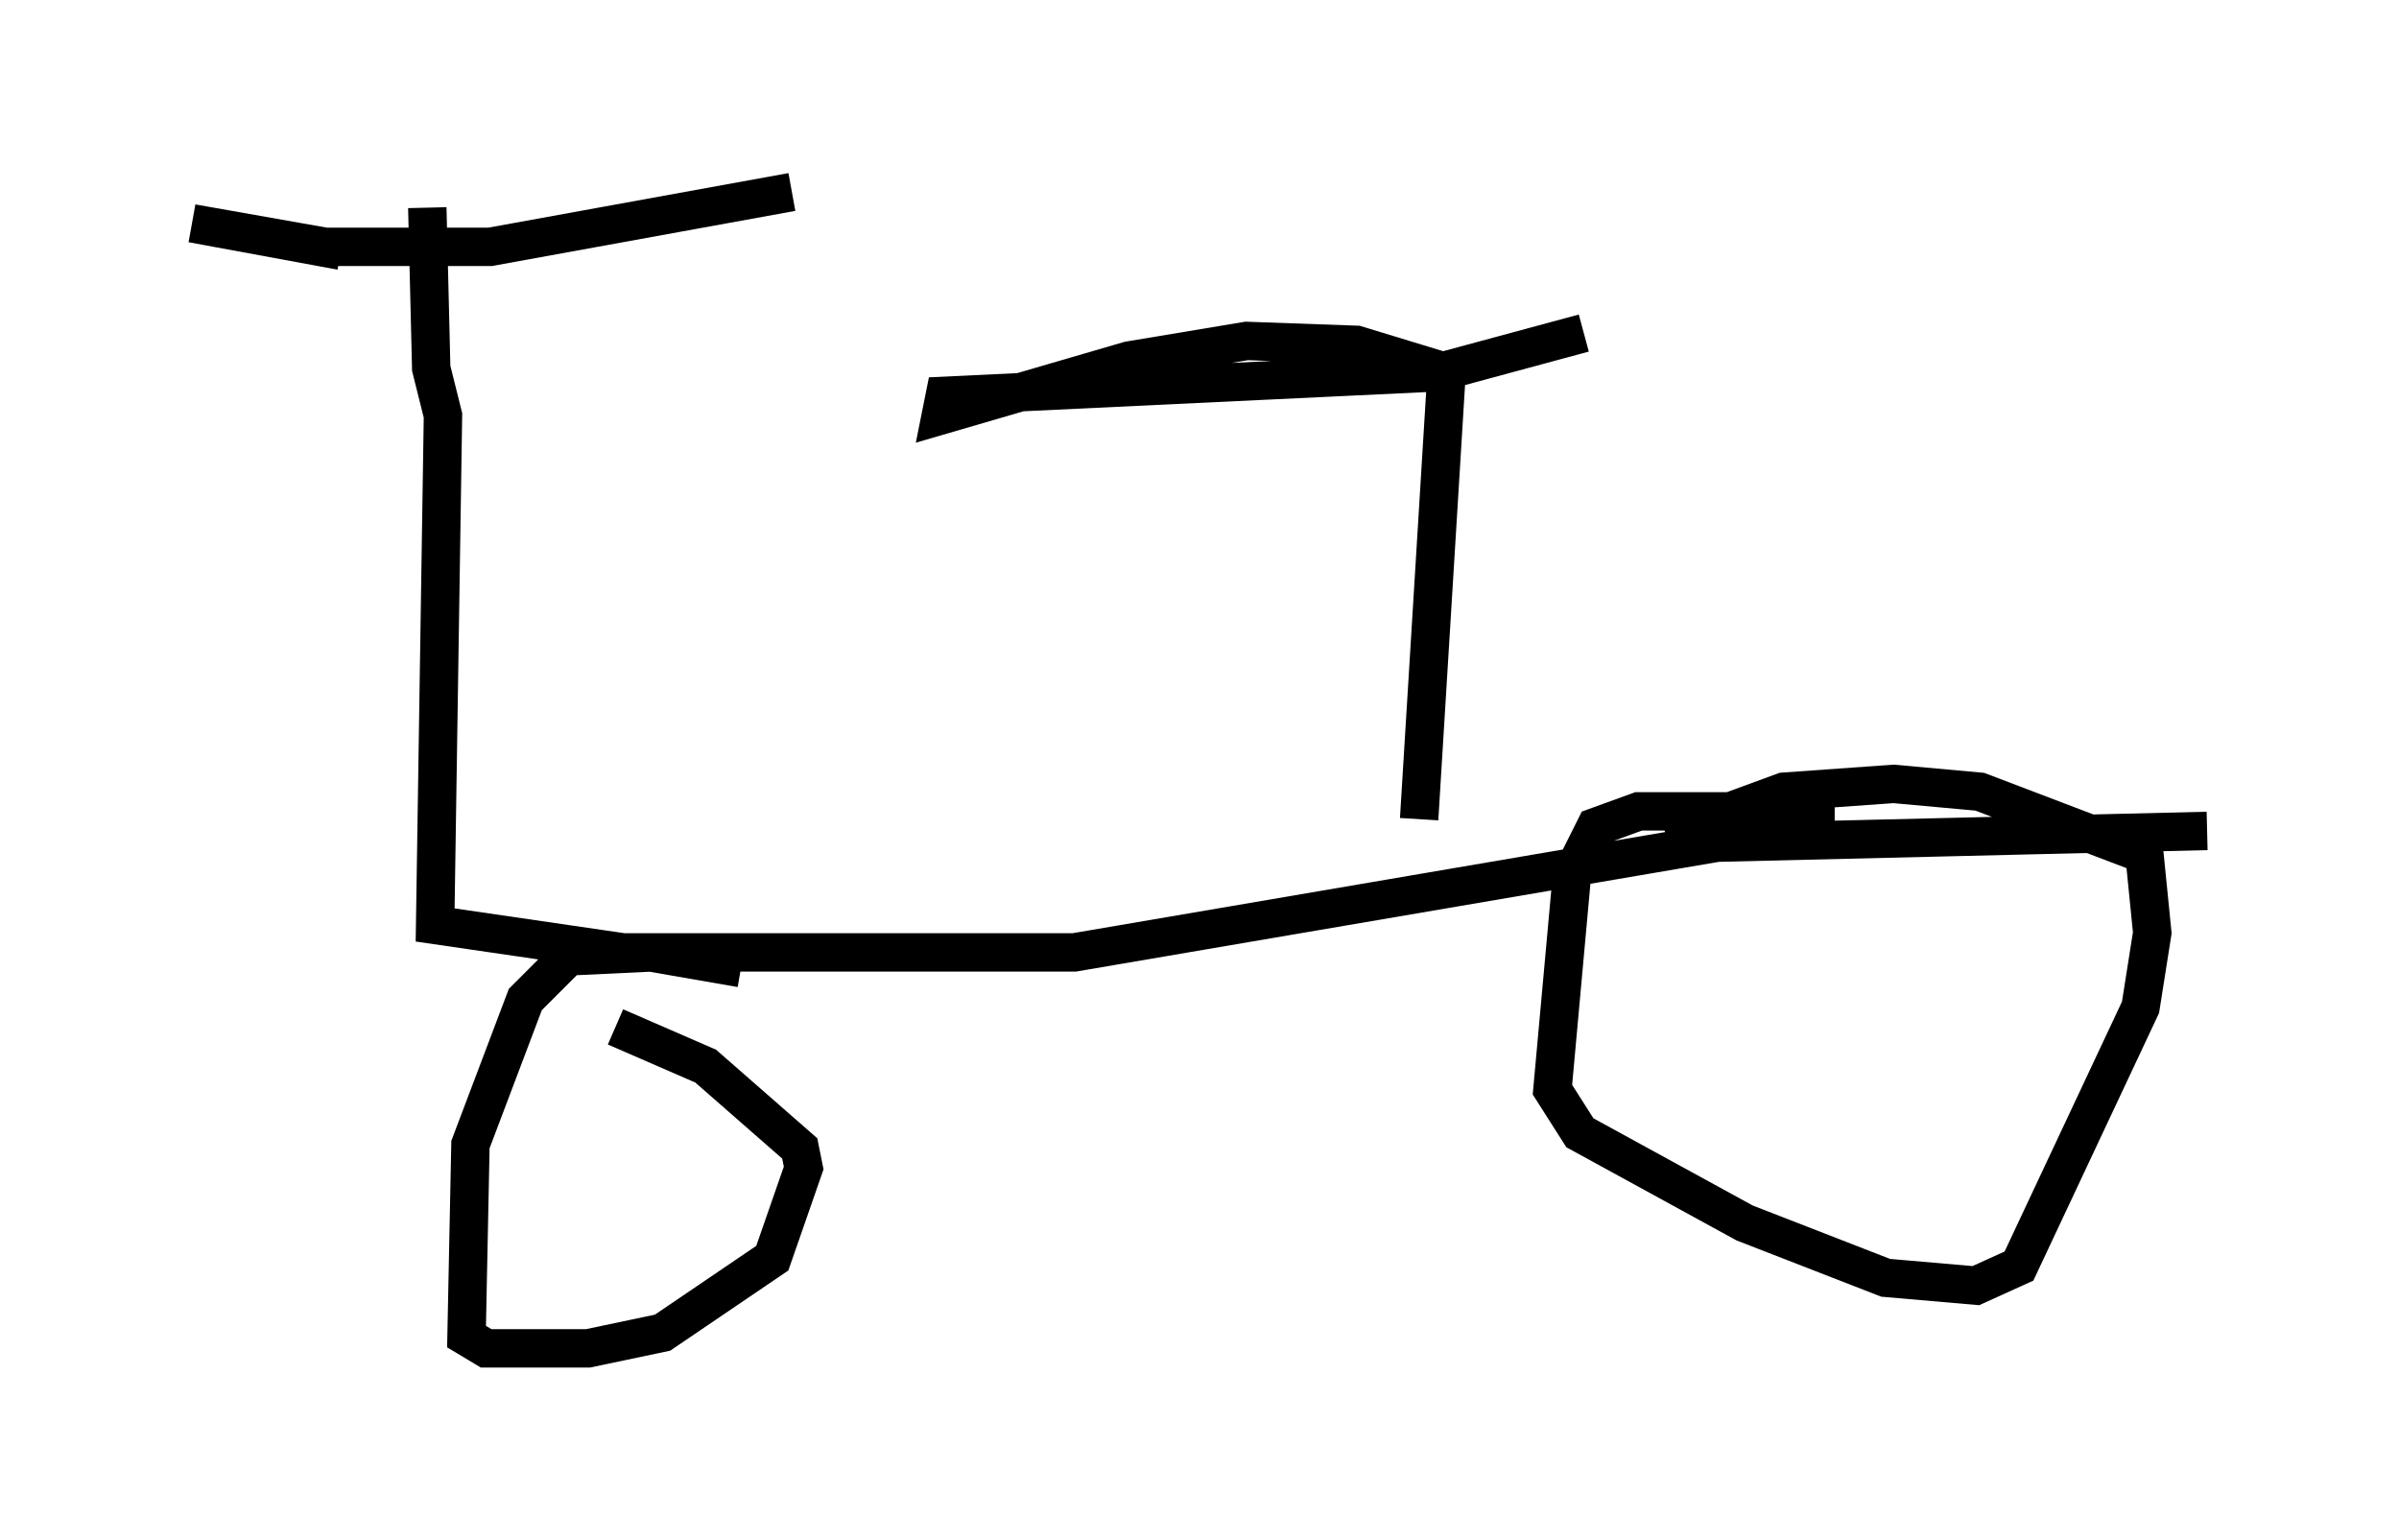 <?xml version="1.0" encoding="utf-8" ?>
<svg baseProfile="full" height="40.115" version="1.1" width="62.471" xmlns="http://www.w3.org/2000/svg" xmlns:ev="http://www.w3.org/2001/xml-events" xmlns:xlink="http://www.w3.org/1999/xlink"><defs /><rect fill="white" height="40.115" width="62.471" x="0" y="0" /><path d="M11.84, 6.225 m-2.96, 0.306 l-3.879, -0.715 3.471, 0.613 l4.288, 0.0 7.861, -1.429 m-9.494, 0.408 l0.102, 4.185 0.306, 1.225 l-0.204, 13.271 4.9, 0.715 l11.74, 0.0 16.742, -2.858 l12.761, -0.306 m-9.698, -0.51 l-5.104, 0.0 -1.123, 0.408 l-0.613, 1.225 -0.51, 5.615 l0.715, 1.123 4.288, 2.348 l3.675, 1.429 2.348, 0.204 l1.123, -0.51 3.165, -6.738 l0.306, -1.94 -0.204, -2.042 l-4.288, -1.633 -2.246, -0.204 l-2.858, 0.204 -3.063, 1.123 m-24.092, 3.471 l-2.348, -0.408 -2.144, 0.102 l-1.123, 1.123 -1.429, 3.777 l-0.102, 5.002 0.51, 0.306 l2.654, 0.0 1.94, -0.408 l2.858, -1.94 0.817, -2.348 l-0.102, -0.51 -2.45, -2.144 l-2.348, -1.021 m20.927, -5.41 l0.715, -11.638 -2.348, -0.715 l-2.858, -0.102 -3.063, 0.51 l-4.9, 1.429 0.102, -0.51 l12.863, -0.613 3.777, -1.021 " fill="none" stroke="black" stroke-width="1" /></svg>